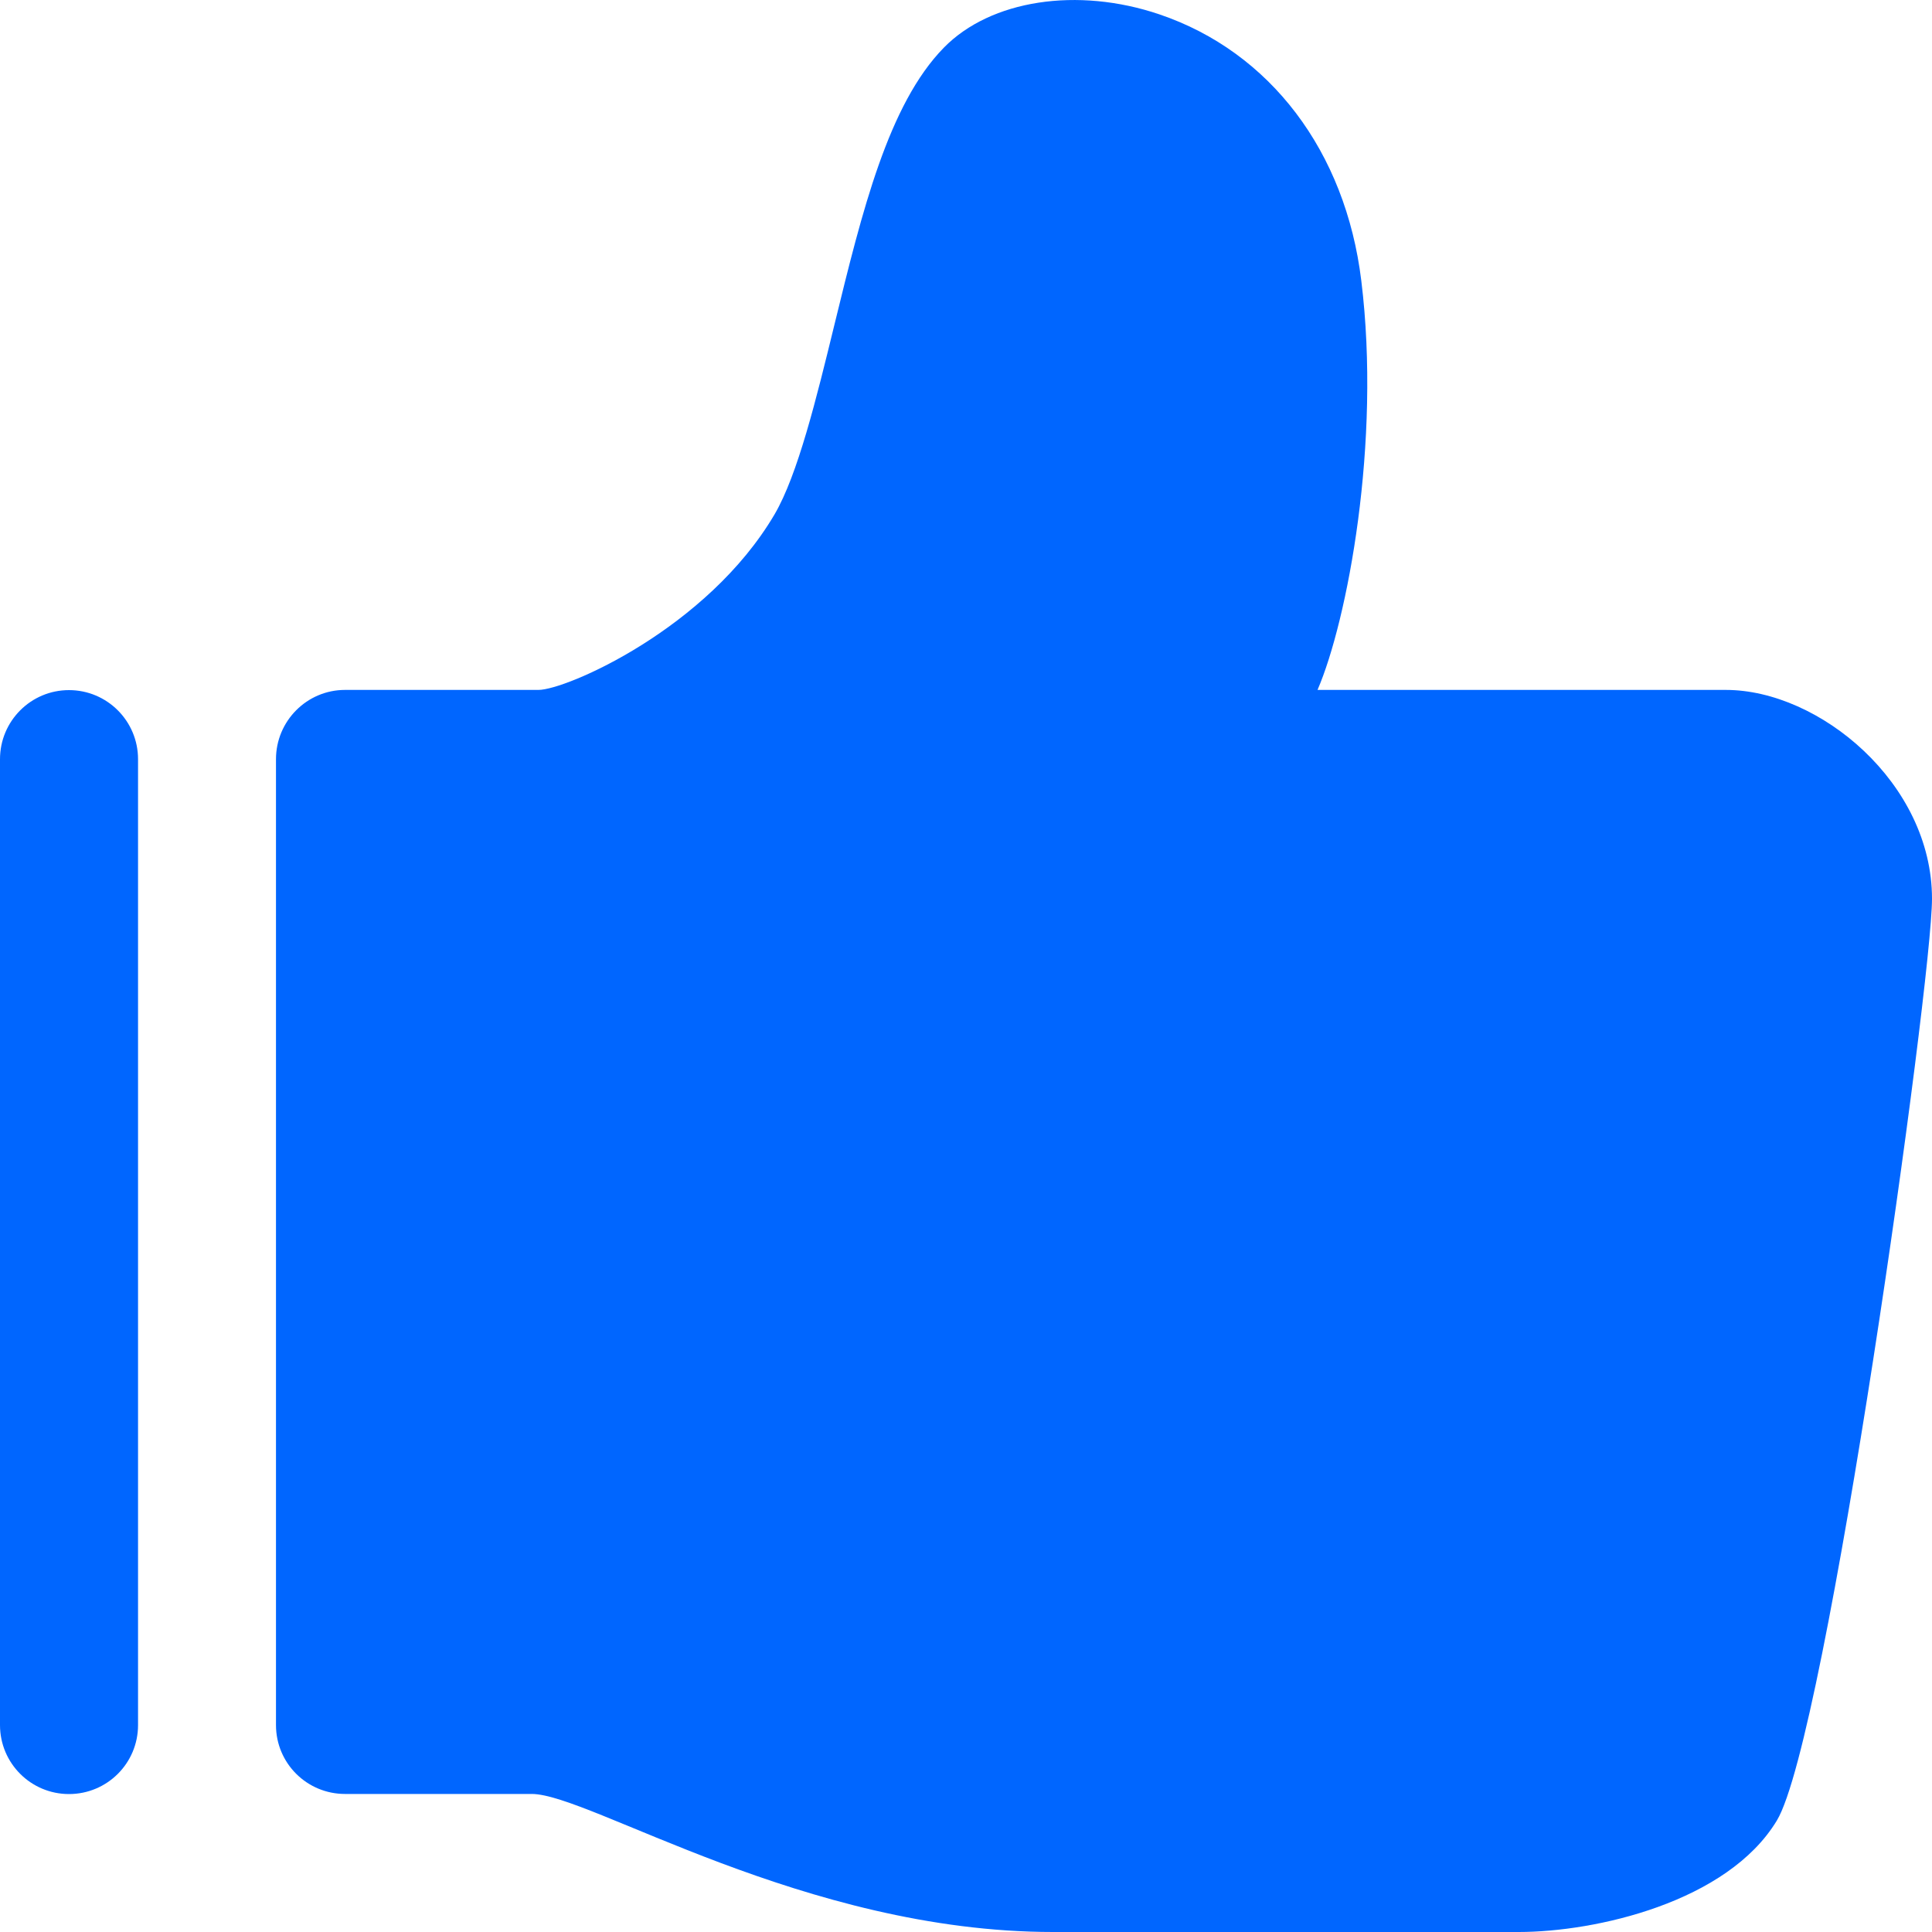 ﻿<?xml version="1.0" encoding="utf-8"?>
<svg version="1.1" xmlns:xlink="http://www.w3.org/1999/xlink" width="20px" height="20px" xmlns="http://www.w3.org/2000/svg">
  <g>
    <path d="M 20 9.304  C 20 8.106  18.832 7.142  17.866 7.142  L 13.639 7.142  C 13.947 6.428  14.299 4.582  14.092 2.905  C 13.929 1.567  13.148 0.537  12.003 0.149  C 11.154 -0.139  10.255 -0.001  9.771 0.493  C 9.196 1.08  8.925 2.186  8.639 3.357  C 8.452 4.124  8.258 4.916  8.018 5.325  C 7.321 6.509  5.86 7.142  5.574 7.142  L 3.572 7.142  C 3.177 7.142  2.857 7.464  2.857 7.859  L 2.857 17.858  C 2.857 18.253  3.177 18.571  3.572 18.571  L 5.505 18.571  C 6.102 18.571  8.327 20  10.901 20  L 15.722 20  C 16.515 20  17.882 19.693  18.394 18.846  C 18.911 17.988  20 10.17  20 9.304  Z M 1.429 7.859  C 1.429 7.464  1.109 7.144  0.714 7.144  C 0.32 7.144  0 7.464  0 7.859  L 0 17.858  C 0 18.253  0.32 18.572  0.714 18.572  C 1.109 18.572  1.429 18.253  1.429 17.858  L 1.429 7.859  Z " fill-rule="nonzero" fill="#0066ff" stroke="none" />
  </g>
</svg>